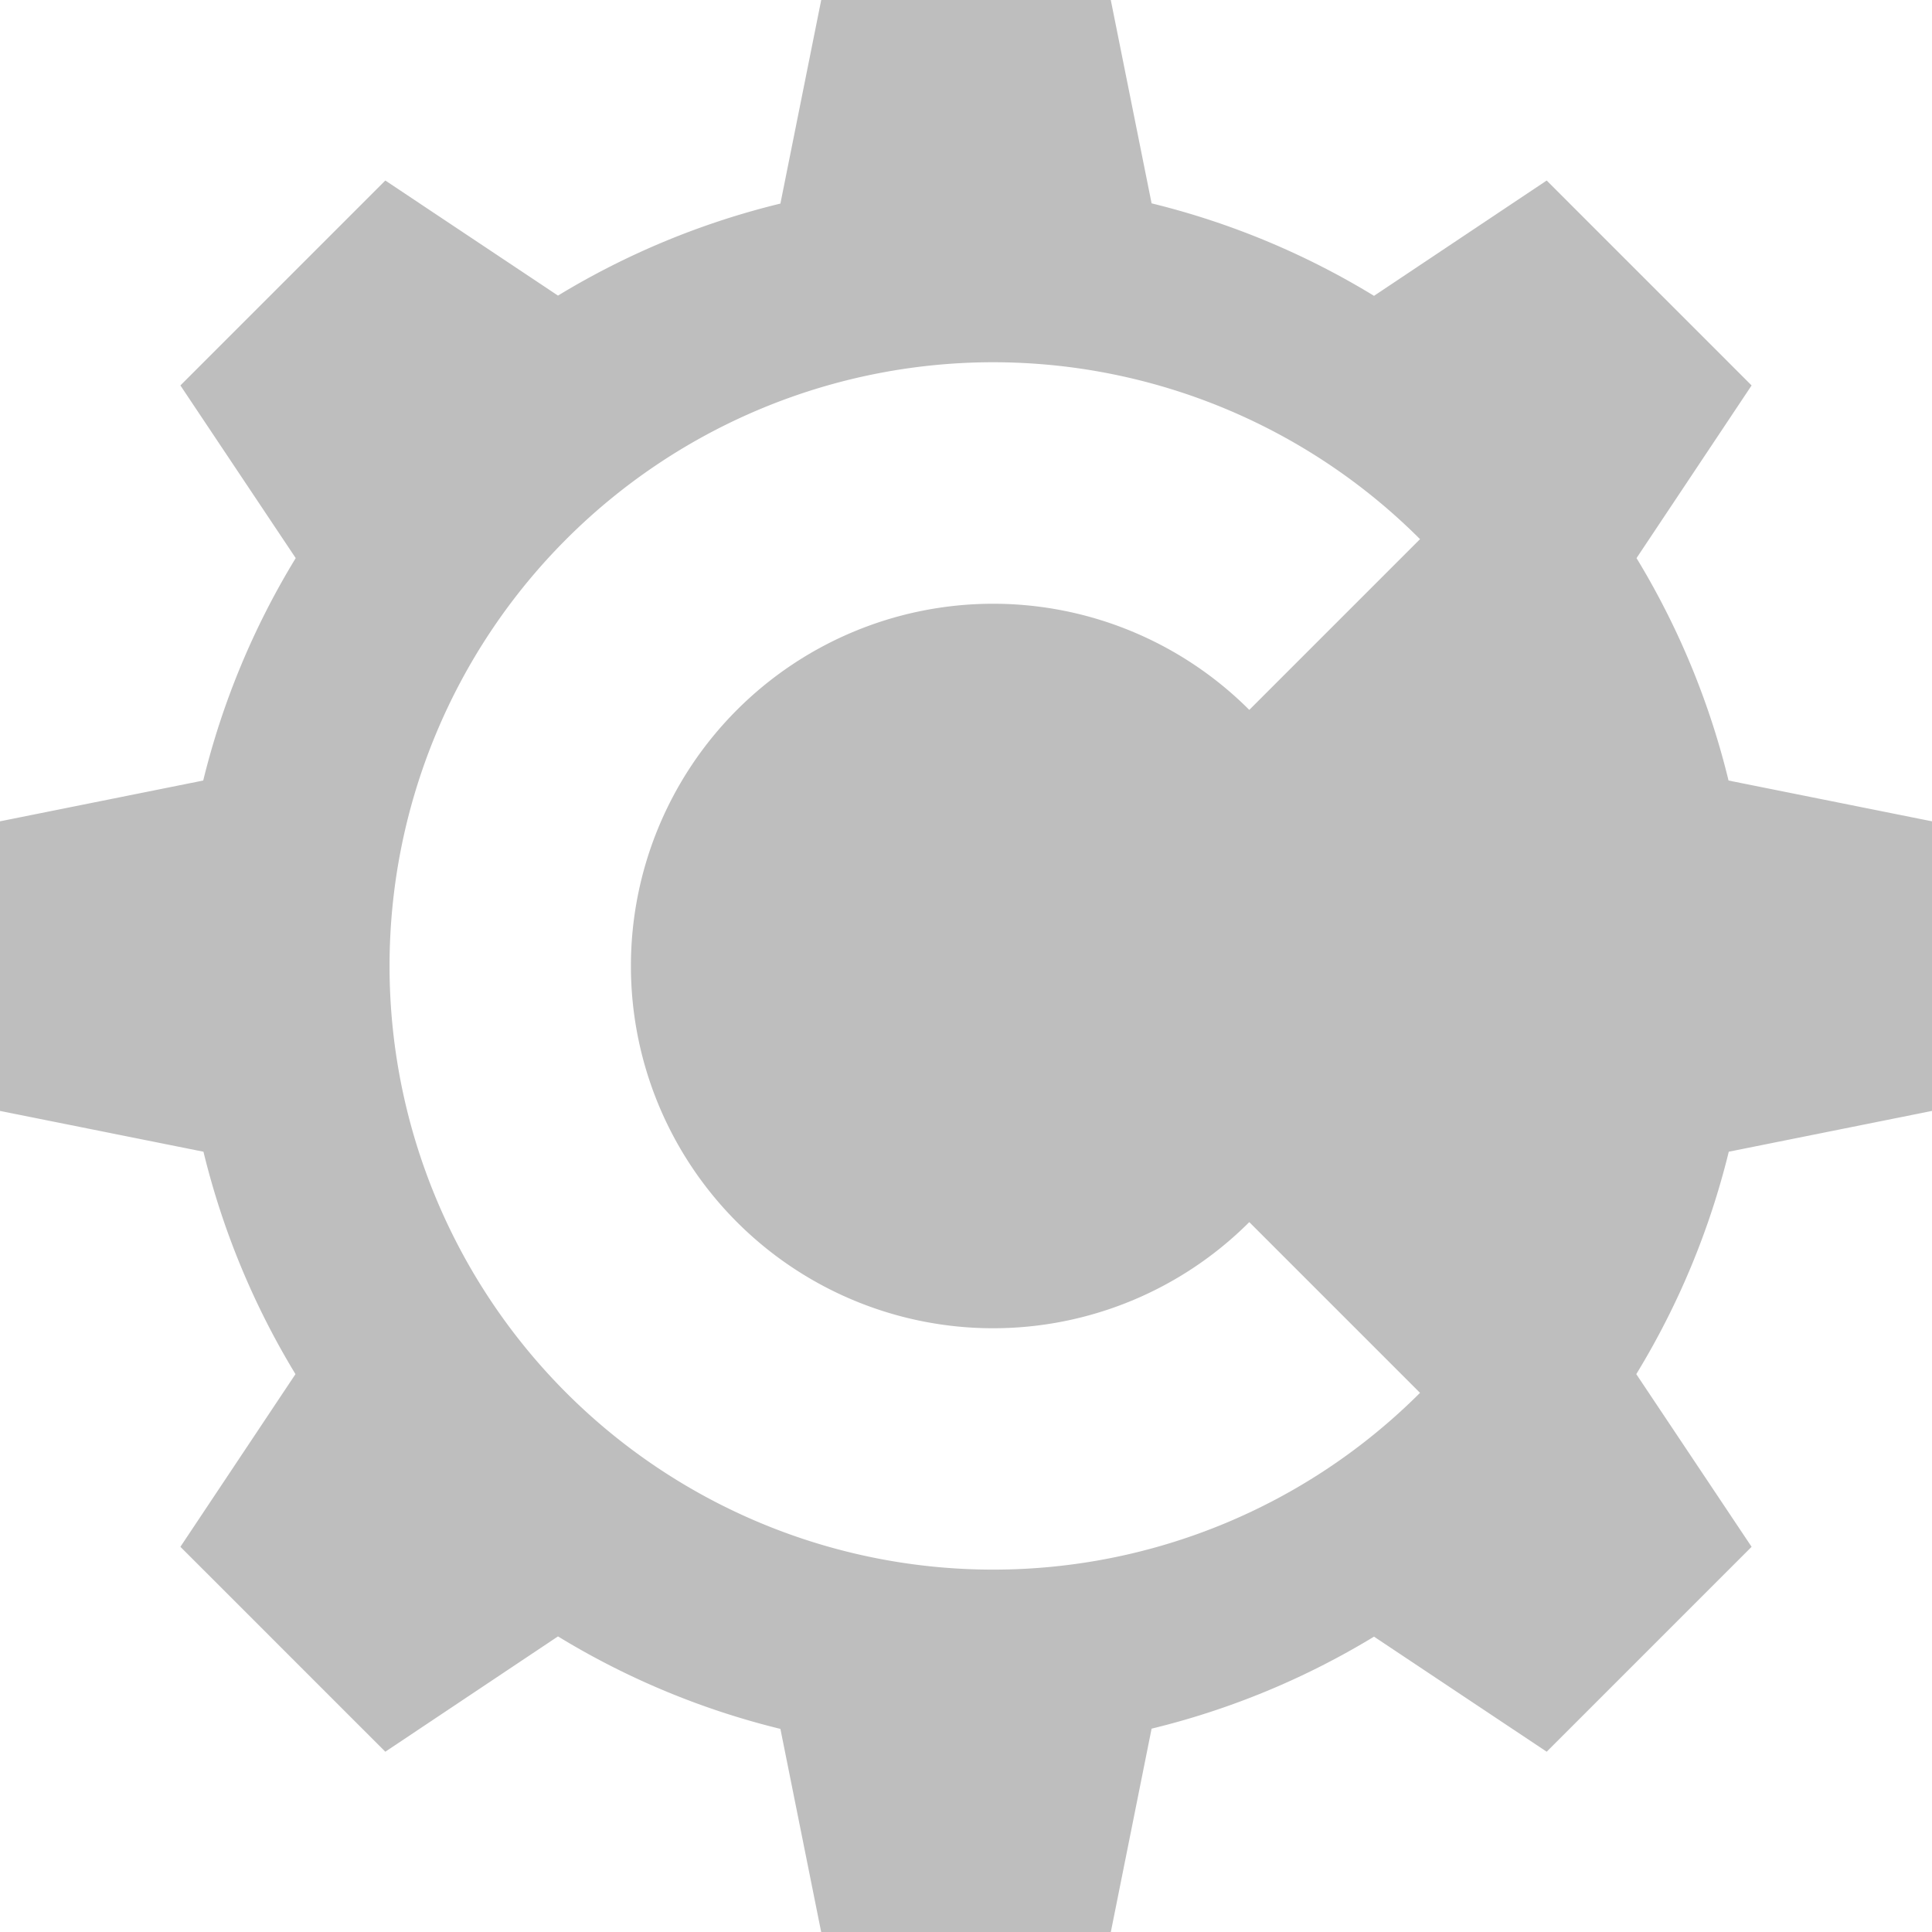 <svg enable-background="new 0 0 1024 1024" height="16" viewBox="0 0 16 16" width="16" xmlns="http://www.w3.org/2000/svg"><path d="m6.801 0-.338 1.686a6.5 6.5 0 0 0 -1.842.762l-1.43-.953-1.697 1.697.955 1.43a6.5 6.5 0 0 0 -.766 1.842l-1.684.338v2.398l1.686.338a6.5 6.5 0 0 0 .762 1.842l-.953 1.43 1.697 1.697 1.43-.955a6.5 6.5 0 0 0 1.842.766l.338 1.684h2.398l.338-1.686a6.5 6.5 0 0 0 1.842-.762l1.43.953 1.697-1.697-.955-1.43a6.5 6.5 0 0 0 .766-1.842l1.684-.338v-2.398l-1.686-.338a6.5 6.5 0 0 0 -.762-1.842l.953-1.43-1.697-1.697-1.43.955a6.5 6.5 0 0 0 -1.842-.766l-.338-1.684zm1.445 3a5 5 0 0 1 3.514 1.465l-1.414 1.414a3 3 0 0 0 -2.121-.879 3 3 0 0 0 -3 3 3 3 0 0 0 3 3 3 3 0 0 0 2.121-.879l1.414 1.414a5 5 0 0 1 -7.07 0 5 5 0 0 1 0-7.07 5 5 0 0 1 3.557-1.465z" fill="#bebebe" fill-rule="evenodd"/></svg>